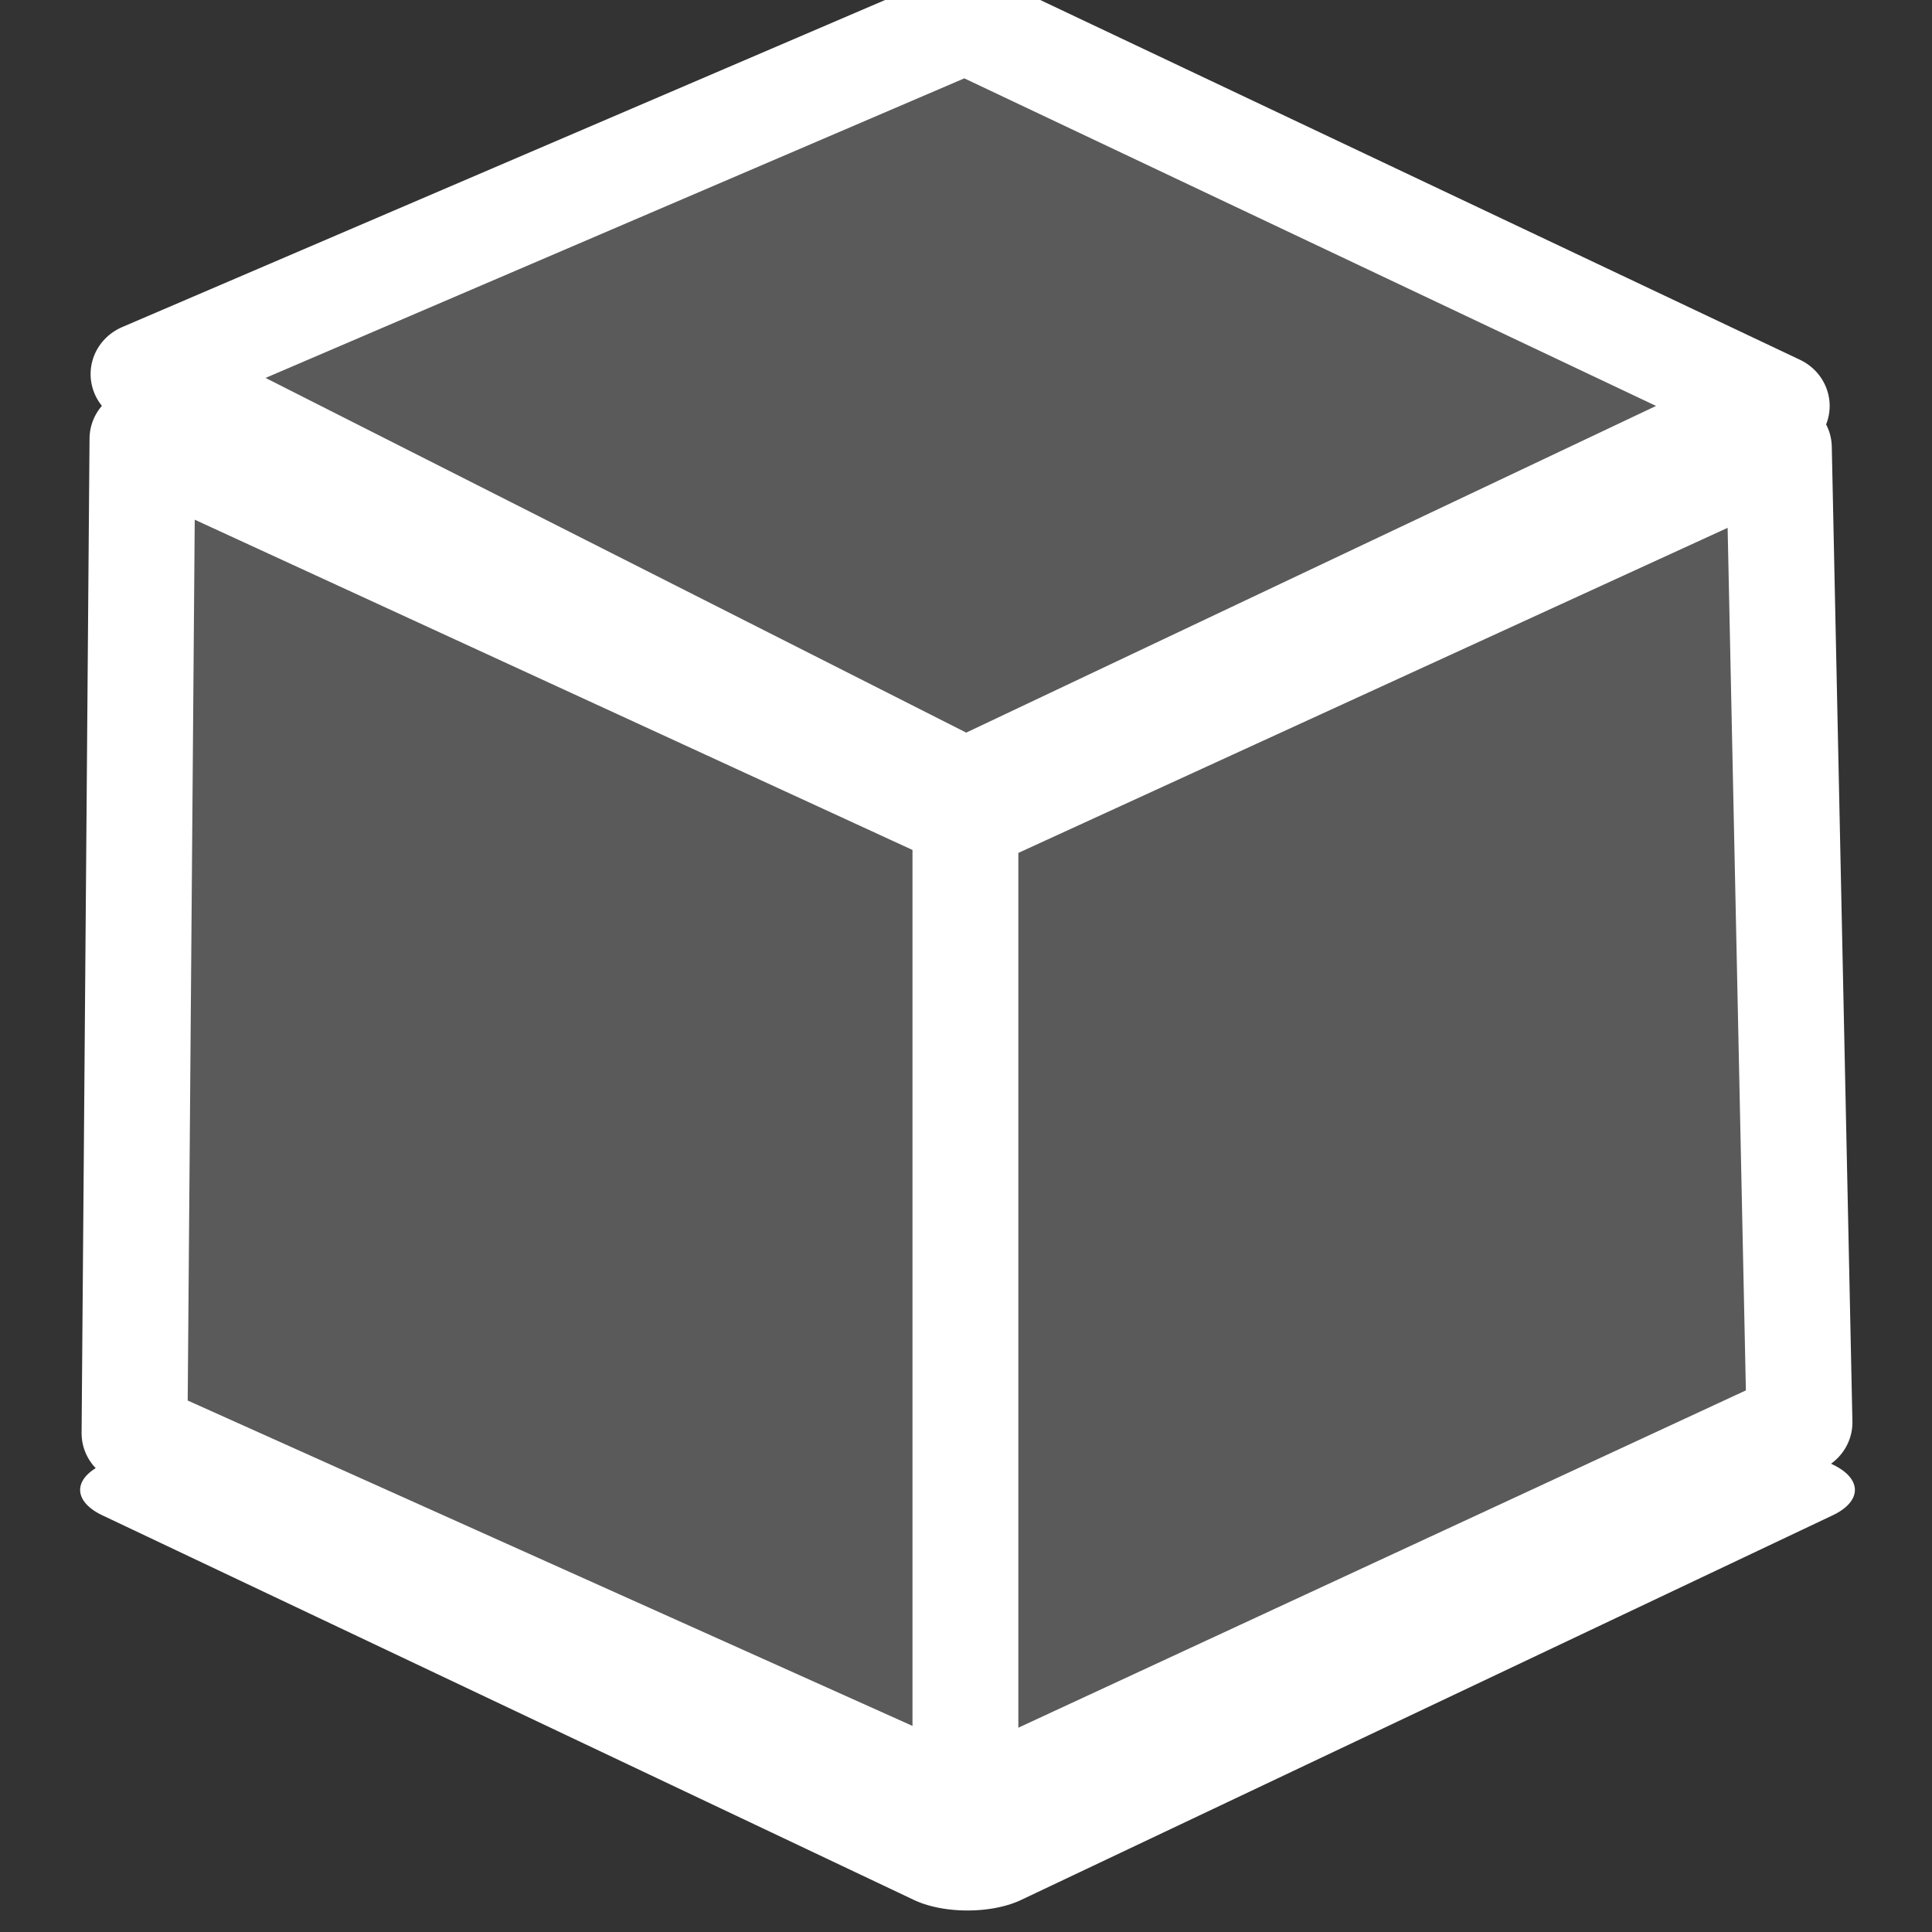 <?xml version="1.0" encoding="UTF-8" standalone="no"?>
<!-- Created with Inkscape (http://www.inkscape.org/) -->

<svg
   xmlns:dc="http://purl.org/dc/elements/1.1/"
   xmlns:cc="http://creativecommons.org/ns#"
   xmlns:rdf="http://www.w3.org/1999/02/22-rdf-syntax-ns#"
   xmlns:svg="http://www.w3.org/2000/svg"
   xmlns="http://www.w3.org/2000/svg"
   xmlns:sodipodi="http://sodipodi.sourceforge.net/DTD/sodipodi-0.dtd"
   xmlns:inkscape="http://www.inkscape.org/namespaces/inkscape"
   width="15"
   height="15"
   viewBox="0 0 15 15"
   id="svg4247"
   version="1.1"
   inkscape:version="0.91 r13725"
   sodipodi:docname="indicator_machine.svg">
  <rect x="0" y="0" width="15" height="15" fill="#333333" stroke="none"/>
  <defs
     id="defs4249">
    <inkscape:perspective
       sodipodi:type="inkscape:persp3d"
       inkscape:vp_x="16.723288 : 12.18224 : 1"
       inkscape:vp_y="-1.2246468e-13 : -1000 : 0"
       inkscape:vp_z="-0.6637569 : 11.941416 : 1"
       inkscape:persp3d-origin="9.0542353 : 14.720808 : 1"
       id="perspective4147" />
    <inkscape:path-effect
       effect="powerstroke"
       id="path-effect4182"
       is_visible="true"
       offset_points="0,0.5"
       sort_points="true"
       interpolator_type="CubicBezierJohan"
       interpolator_beta="0.2"
       start_linecap_type="zerowidth"
       linejoin_type="round"
       miter_limit="4"
       end_linecap_type="zerowidth"
       cusp_linecap_type="round" />
    <inkscape:path-effect
       effect="powerstroke"
       id="path-effect4178"
       is_visible="true"
       offset_points="0,0.5"
       sort_points="true"
       interpolator_type="CubicBezierJohan"
       interpolator_beta="0.2"
       start_linecap_type="zerowidth"
       linejoin_type="round"
       miter_limit="4"
       end_linecap_type="zerowidth"
       cusp_linecap_type="round" />
  </defs>
  <sodipodi:namedview
     id="base"
     pagecolor="#999999"
     bordercolor="#666666"
     borderopacity="1.0"
     inkscape:pageopacity="0"
     inkscape:pageshadow="2"
     inkscape:zoom="22.627417"
     inkscape:cx="11.428695"
     inkscape:cy="7.1282618"
     inkscape:document-units="px"
     inkscape:current-layer="layer1"
     showgrid="false"
     units="px"
     inkscape:window-width="1257"
     inkscape:window-height="764"
     inkscape:window-x="1648"
     inkscape:window-y="94"
     inkscape:window-maximized="0" />
  <g
     inkscape:label="Layer 1"
     inkscape:groupmode="layer"
     id="layer1"
     transform="translate(0,-1037.362)">
    <g
       transform="translate(-7.947,1030.258)"
       style="stroke:#000000;stroke-linecap:round;stroke-opacity:1"
       id="g4905" />
    <g
       id="g4310"
       transform="matrix(4.109,0,0,3.988,-23.322,-3118.42)">
      <rect
         transform="matrix(0.899,0.439,-0.899,0.439,0,0)"
         y="1185.147"
         x="1193.494"
         height="1.706"
         width="1.706"
         id="rect4179"
         style="opacity:1;fill:#5a5a5a;fill-opacity:1;fill-rule:nonzero;stroke:#ffffff;stroke-width:0.225;stroke-linecap:round;stroke-linejoin:round;stroke-miterlimit:4;stroke-dasharray:none;stroke-opacity:1" />
      <path
         sodipodi:nodetypes="cccccccccccc"
         inkscape:connector-curvature="0"
         id="rect4179-7"
         transform="translate(0,1037.362)"
         d="M 7.5,4.752 5.947,5.438 7.5,6.248 9.033,5.5 Z M 5.945,5.564 5.93,7.5 l 1.576,0.729 1.57,-0.75 -0.039,-1.898 -1.531,0.723 z"
         style="opacity:1;fill:#5a5a5a;fill-opacity:1;fill-rule:nonzero;stroke:#ffffff;stroke-width:0.2;stroke-linecap:round;stroke-linejoin:round;stroke-miterlimit:4;stroke-dasharray:none;stroke-opacity:1" />
      <path
         inkscape:connector-curvature="0"
         id="path4289"
         d="m 7.5,1043.59 0,1.989"
         style="fill:none;fill-rule:evenodd;stroke:#ffffff;stroke-width:0.2;stroke-linecap:butt;stroke-linejoin:miter;stroke-miterlimit:4;stroke-dasharray:none;stroke-opacity:1" />
    </g>
  </g>
</svg>
